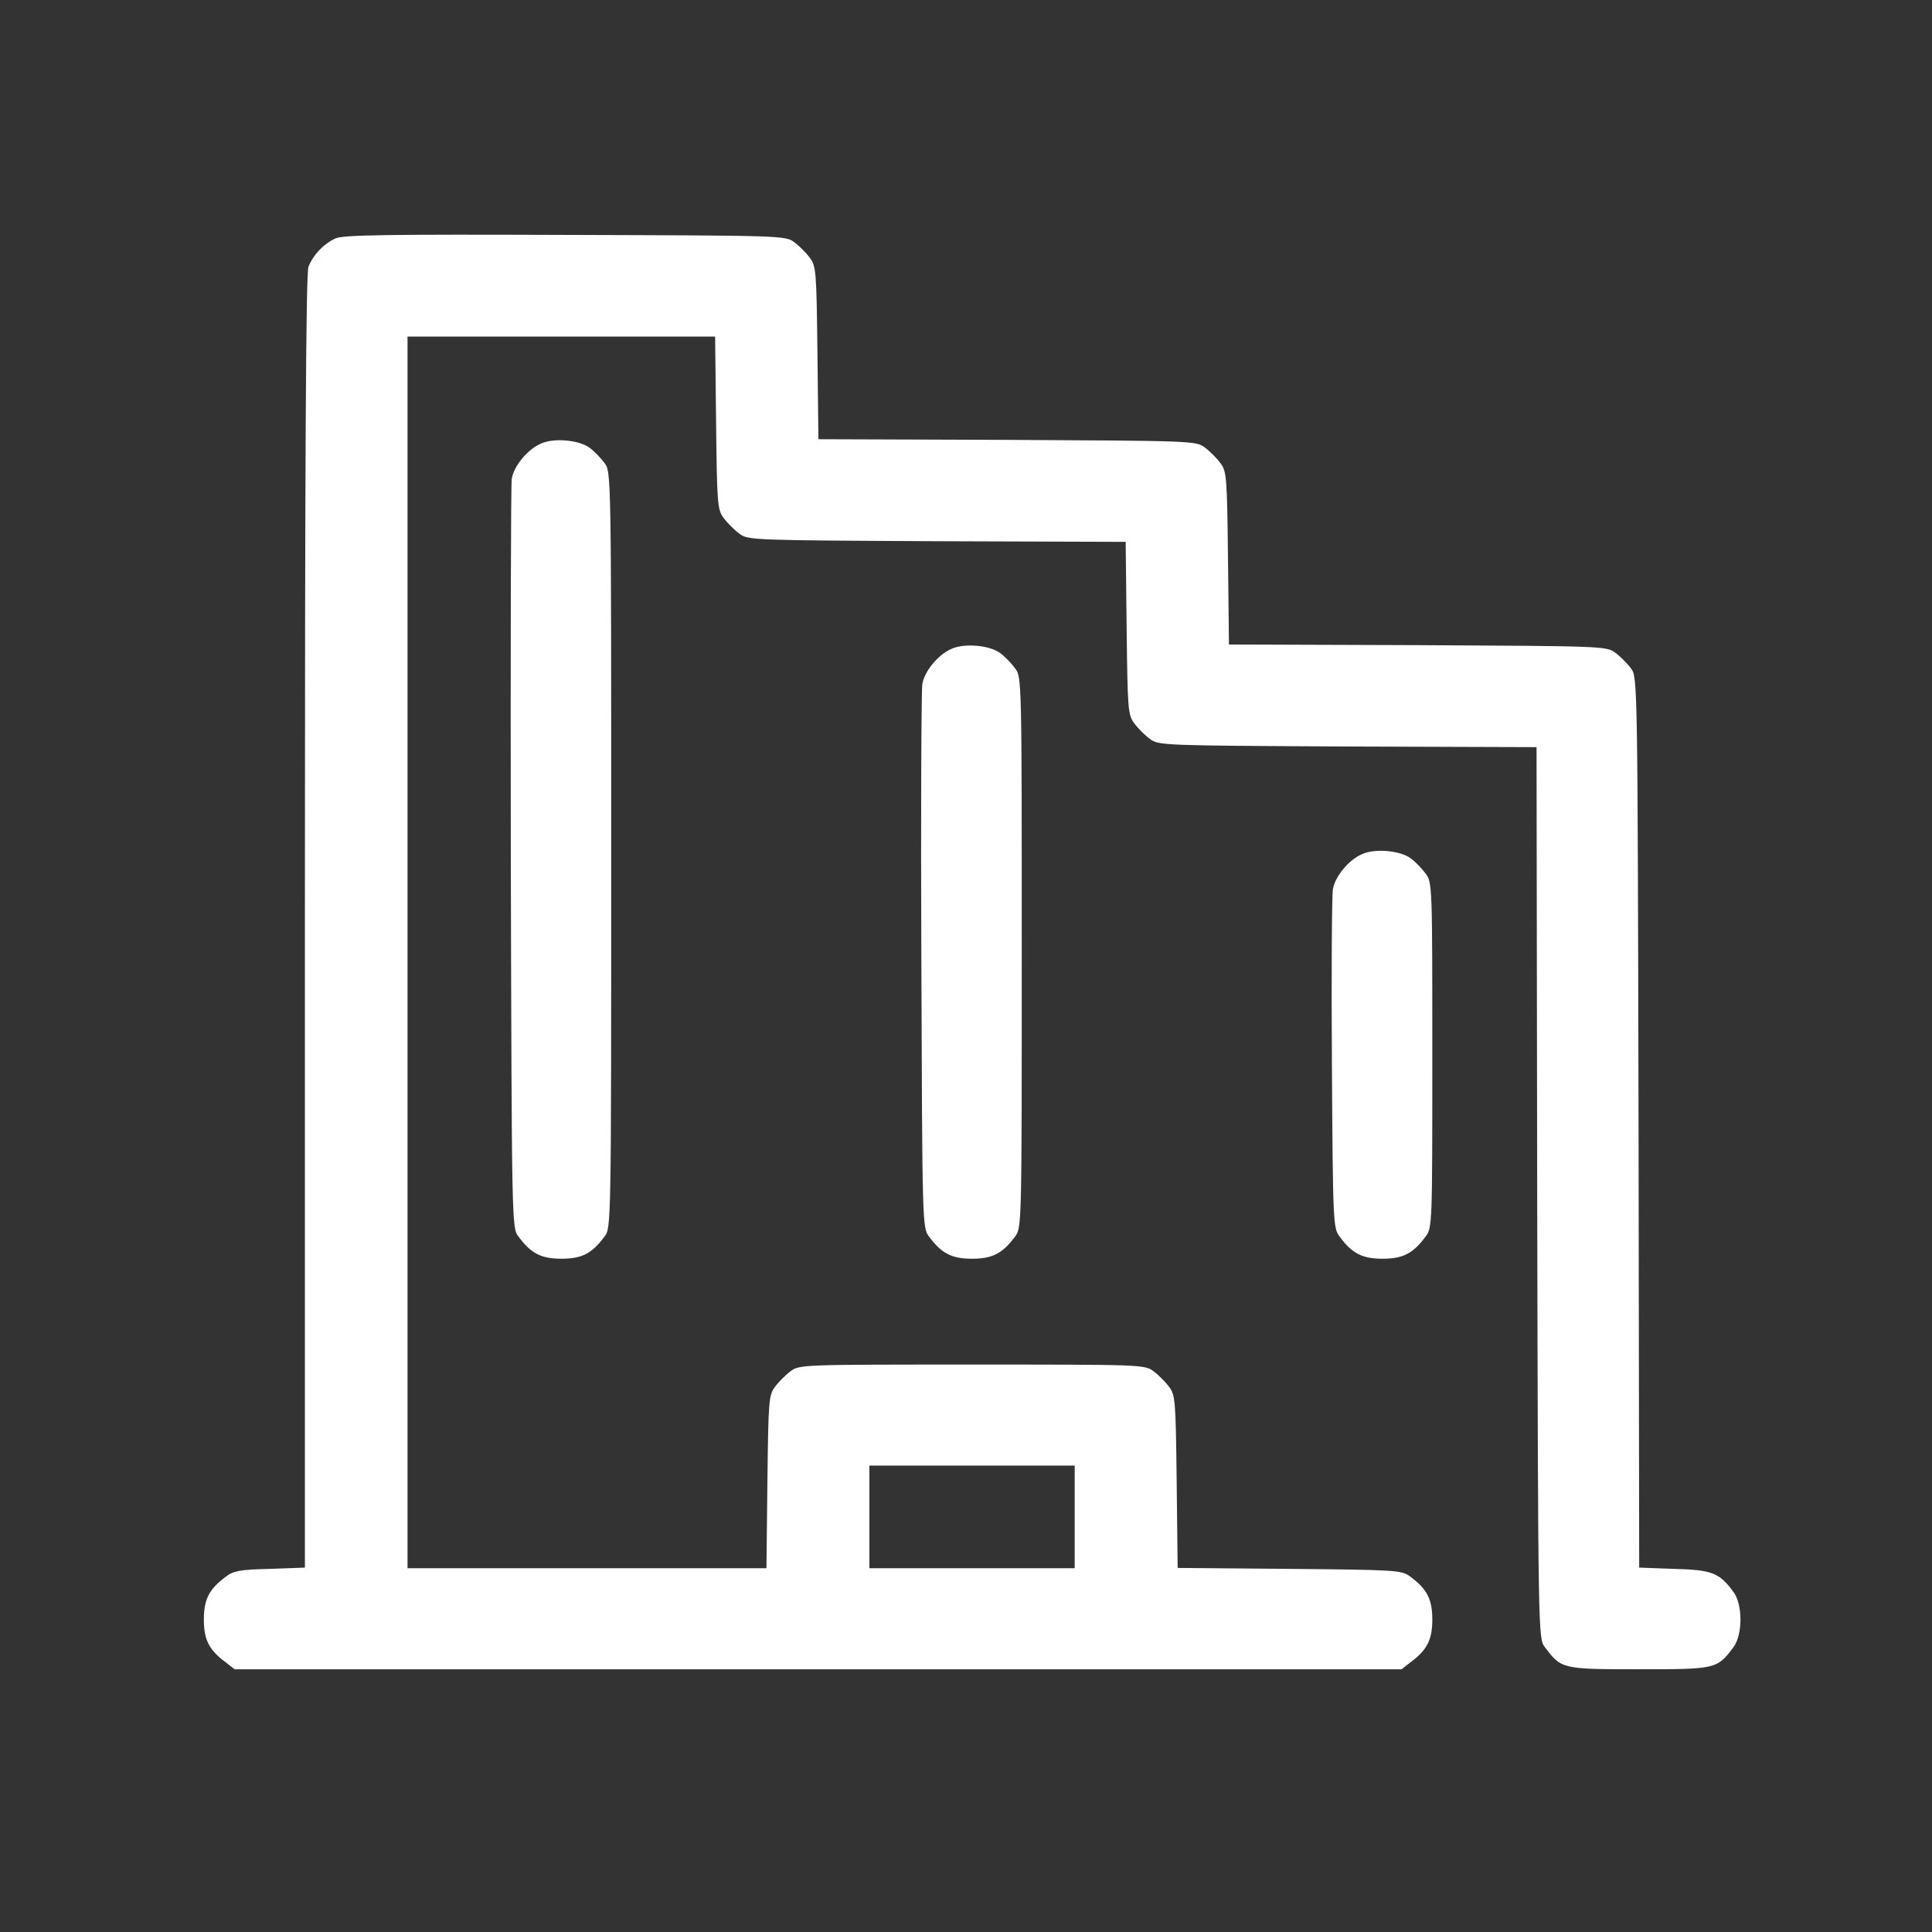 <?xml version="1.0" standalone="no"?>
<!DOCTYPE svg PUBLIC "-//W3C//DTD SVG 20010904//EN"
 "http://www.w3.org/TR/2001/REC-SVG-20010904/DTD/svg10.dtd">
<svg version="1.0" xmlns="http://www.w3.org/2000/svg"
 width="512pt" height="512pt" viewBox="0 0 512 512"
 preserveAspectRatio="xMidYMid meet">

<rect x="0" y="0" width="512" height="512" fill="#333333" stroke="none"/>

<g transform="translate(40,470) scale(0.085,-0.085)"
fill="#ffffff" stroke="none">
<path d="M575 4786 c-37 -17 -70 -52 -84 -89 -8 -20 -11 -640 -11 -2042 l0
-2013 -109 -4 c-92 -2 -114 -6 -137 -24 -53 -39 -69 -71 -69 -134 0 -63 16
-95 69 -134 l27 -21 1819 0 1819 0 27 21 c53 39 69 71 69 134 0 63 -16 95 -69
134 -26 20 -42 21 -376 24 l-349 3 -3 269 c-3 253 -4 270 -24 296 -11 15 -33
37 -48 48 -27 21 -38 21 -566 21 -528 0 -539 0 -566 -21 -15 -11 -37 -33 -48
-48 -20 -26 -21 -43 -24 -297 l-3 -269 -559 0 -560 0 0 1920 0 1920 480 0 479
0 3 -269 c3 -254 4 -271 24 -297 11 -15 33 -37 48 -48 27 -21 39 -21 616 -24
l589 -2 3 -270 c3 -253 4 -270 24 -296 11 -15 33 -37 48 -48 27 -21 39 -21
617 -24 l589 -2 2 -1390 c3 -1385 3 -1389 24 -1416 51 -68 53 -69 294 -69 241
0 243 1 294 69 29 39 29 133 0 172 -44 60 -67 69 -185 72 l-109 4 -2 1388 c-3
1385 -3 1389 -24 1416 -11 15 -33 37 -48 48 -27 21 -39 21 -616 24 l-589 2 -3
270 c-3 253 -4 270 -24 296 -11 15 -33 37 -48 48 -27 21 -39 21 -616 24 l-589
2 -3 270 c-3 253 -4 270 -24 296 -11 15 -33 37 -48 48 -27 21 -38 21 -714 23
-557 2 -693 0 -717 -11z m2305 -3986 l0 -160 -320 0 -320 0 0 160 0 160 320 0
320 0 0 -160z"/>
<path d="M1215 4146 c-41 -18 -83 -69 -90 -109 -3 -18 -4 -550 -3 -1184 3
-1145 3 -1152 24 -1179 39 -53 71 -69 134 -69 63 0 95 16 134 69 21 27 21 31
21 1206 0 1175 0 1179 -21 1206 -11 15 -32 37 -46 47 -33 25 -113 32 -153 13z"/>
<path d="M2495 3506 c-41 -18 -83 -69 -90 -109 -3 -18 -5 -406 -3 -864 3 -822
3 -832 24 -859 39 -53 71 -69 134 -69 63 0 95 16 134 69 21 27 21 34 21 886 0
852 0 859 -21 886 -11 15 -32 37 -46 47 -33 25 -113 32 -153 13z"/>
<path d="M3775 2866 c-41 -18 -83 -69 -90 -109 -3 -18 -5 -262 -3 -544 3 -499
4 -512 24 -539 39 -53 71 -69 134 -69 63 0 95 16 134 69 21 27 21 38 21 566 0
528 0 539 -21 566 -11 15 -32 37 -46 47 -33 25 -113 32 -153 13z"/>
</g>
</svg>
